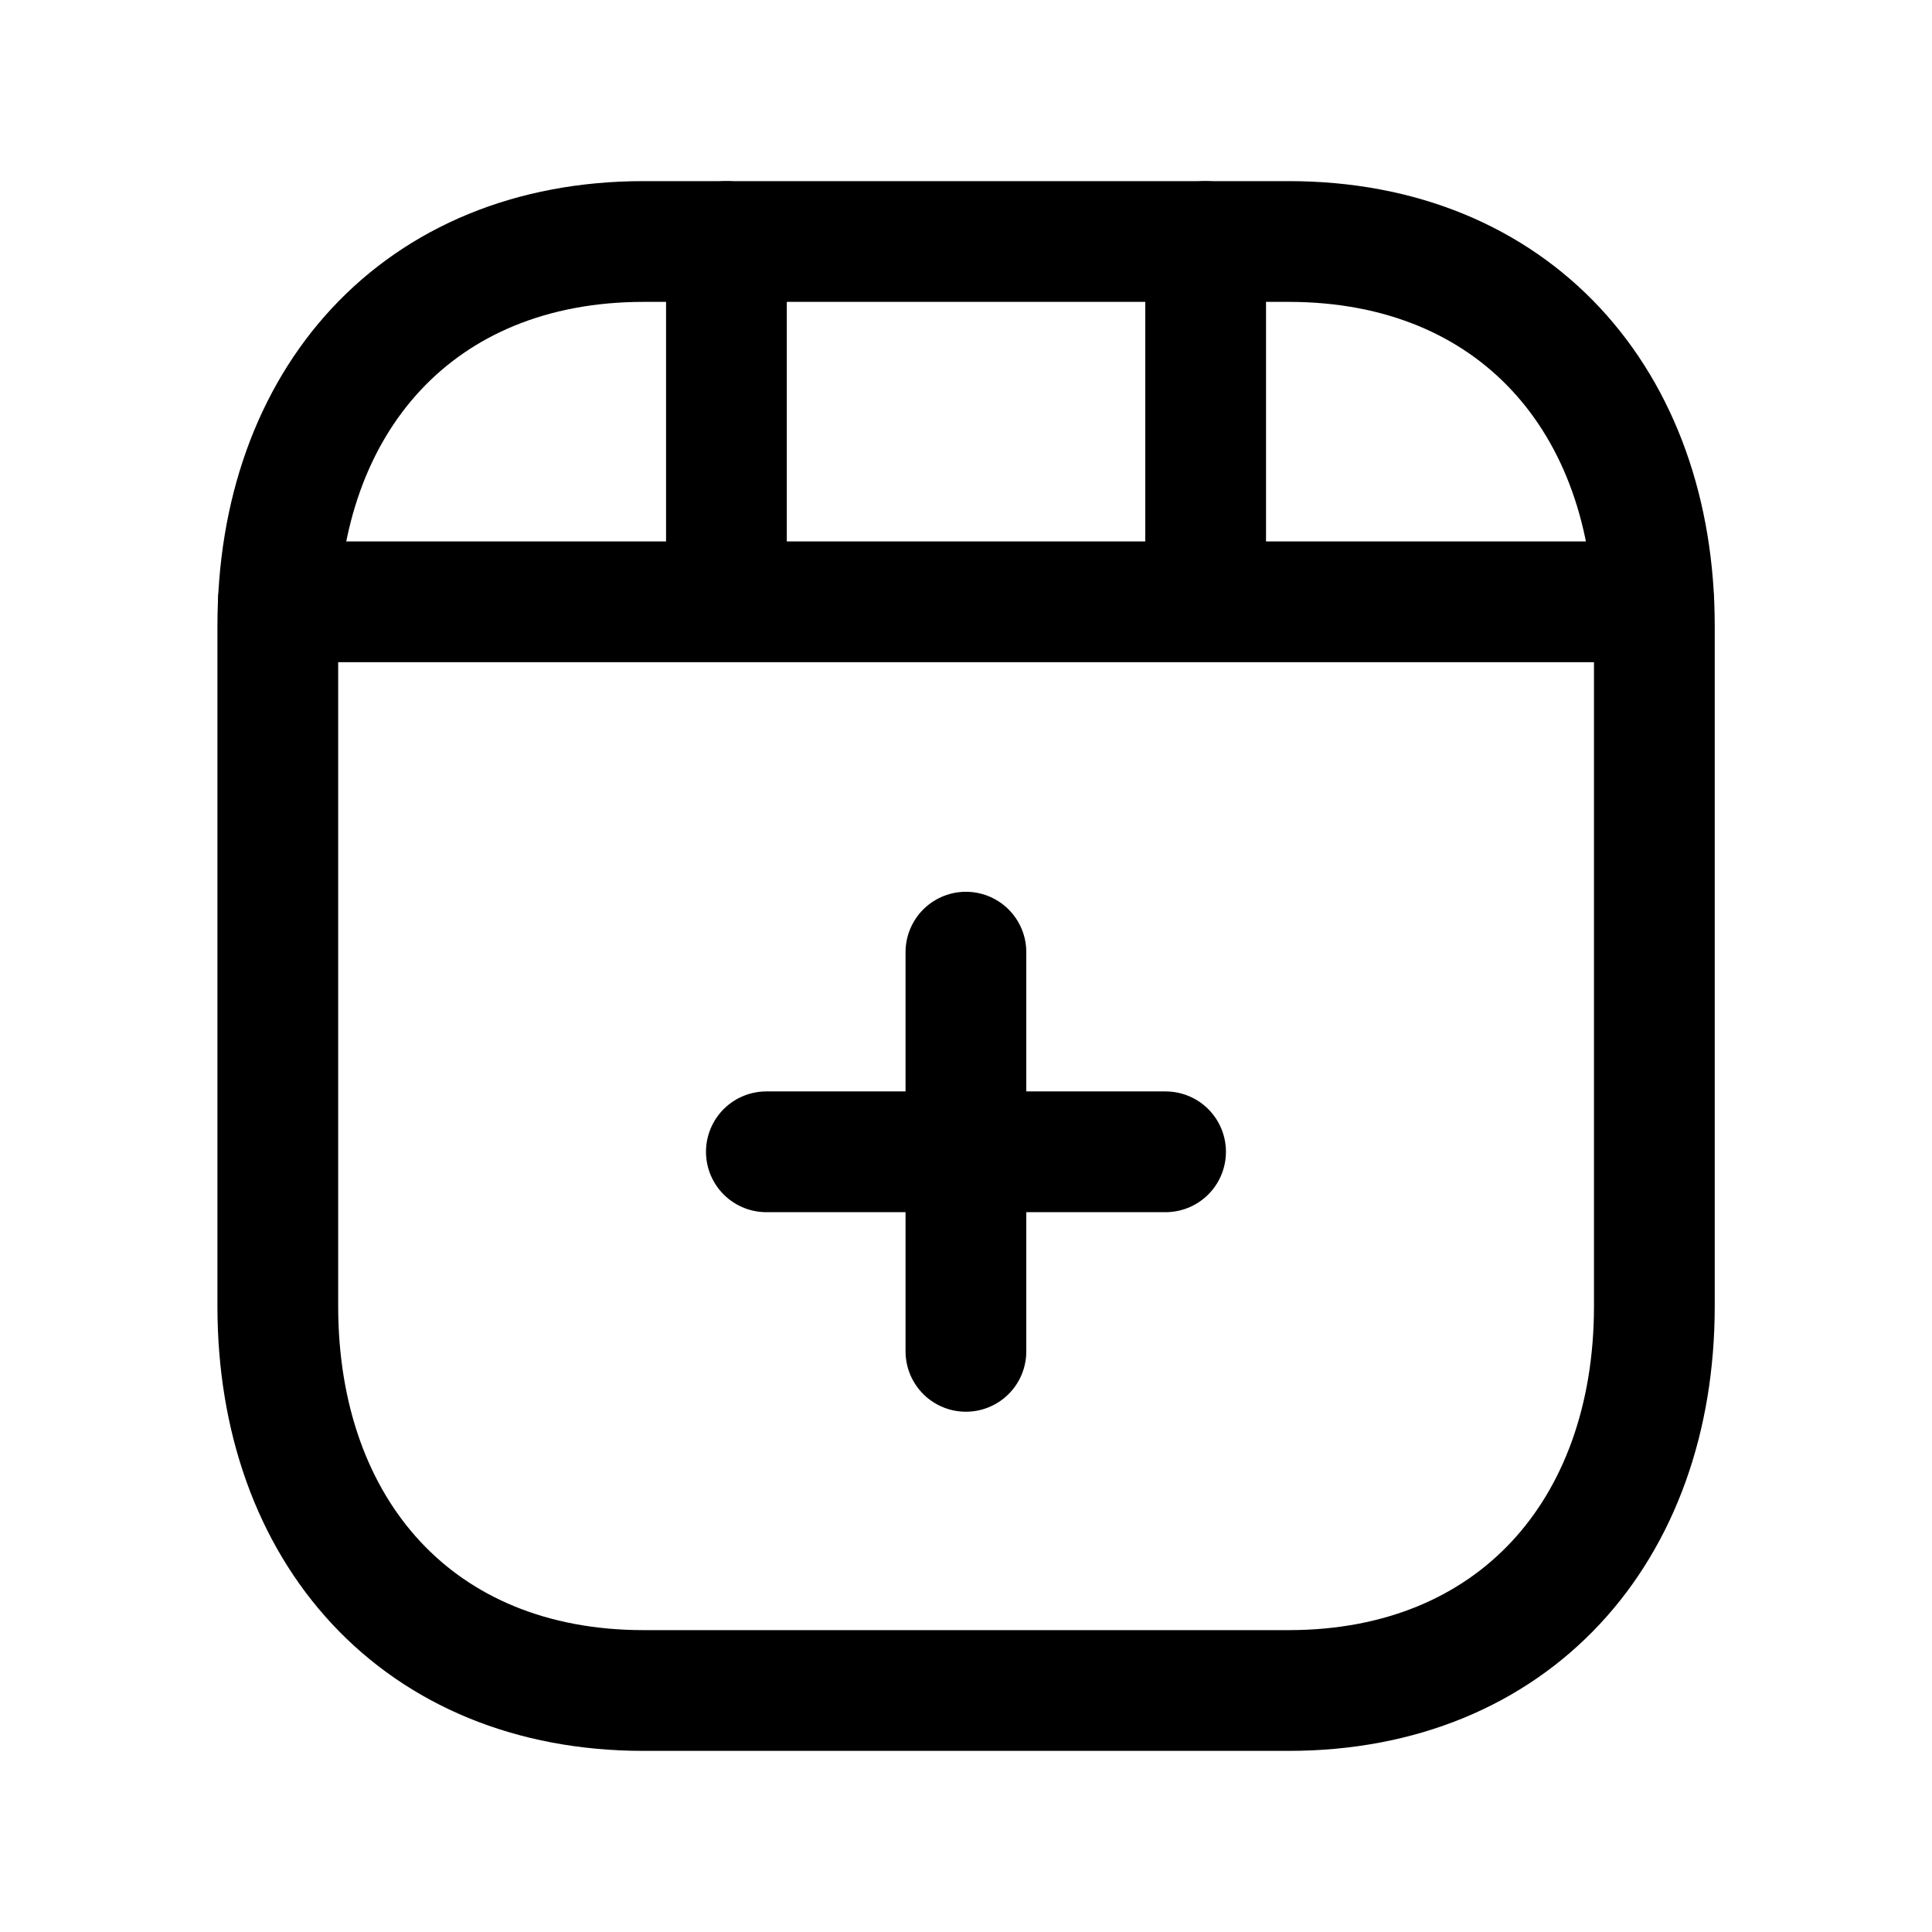 <svg width="24" height="24" viewBox="0 0 24 24" fill="none" xmlns="http://www.w3.org/2000/svg">
<path d="M16.008 21H7.995C5.195 21 3.451 19.023 3.451 16.225V7.776C3.451 4.978 5.195 3 7.996 3H16.008C18.809 3 20.551 4.978 20.551 7.776V16.225C20.551 19.023 18.8 21 16.008 21Z" stroke="black" stroke-width="1.5" stroke-linecap="round" stroke-linejoin="round"/>
<path d="M11.999 11.828V16.787M14.479 14.308H9.52" stroke="black" stroke-width="1.5" stroke-linecap="round" stroke-linejoin="round"/>
<path d="M3.457 7.476H20.543M9.024 7.476V3M14.977 7.476V3" stroke="black" stroke-width="1.5" stroke-linecap="round" stroke-linejoin="round"/>
</svg>